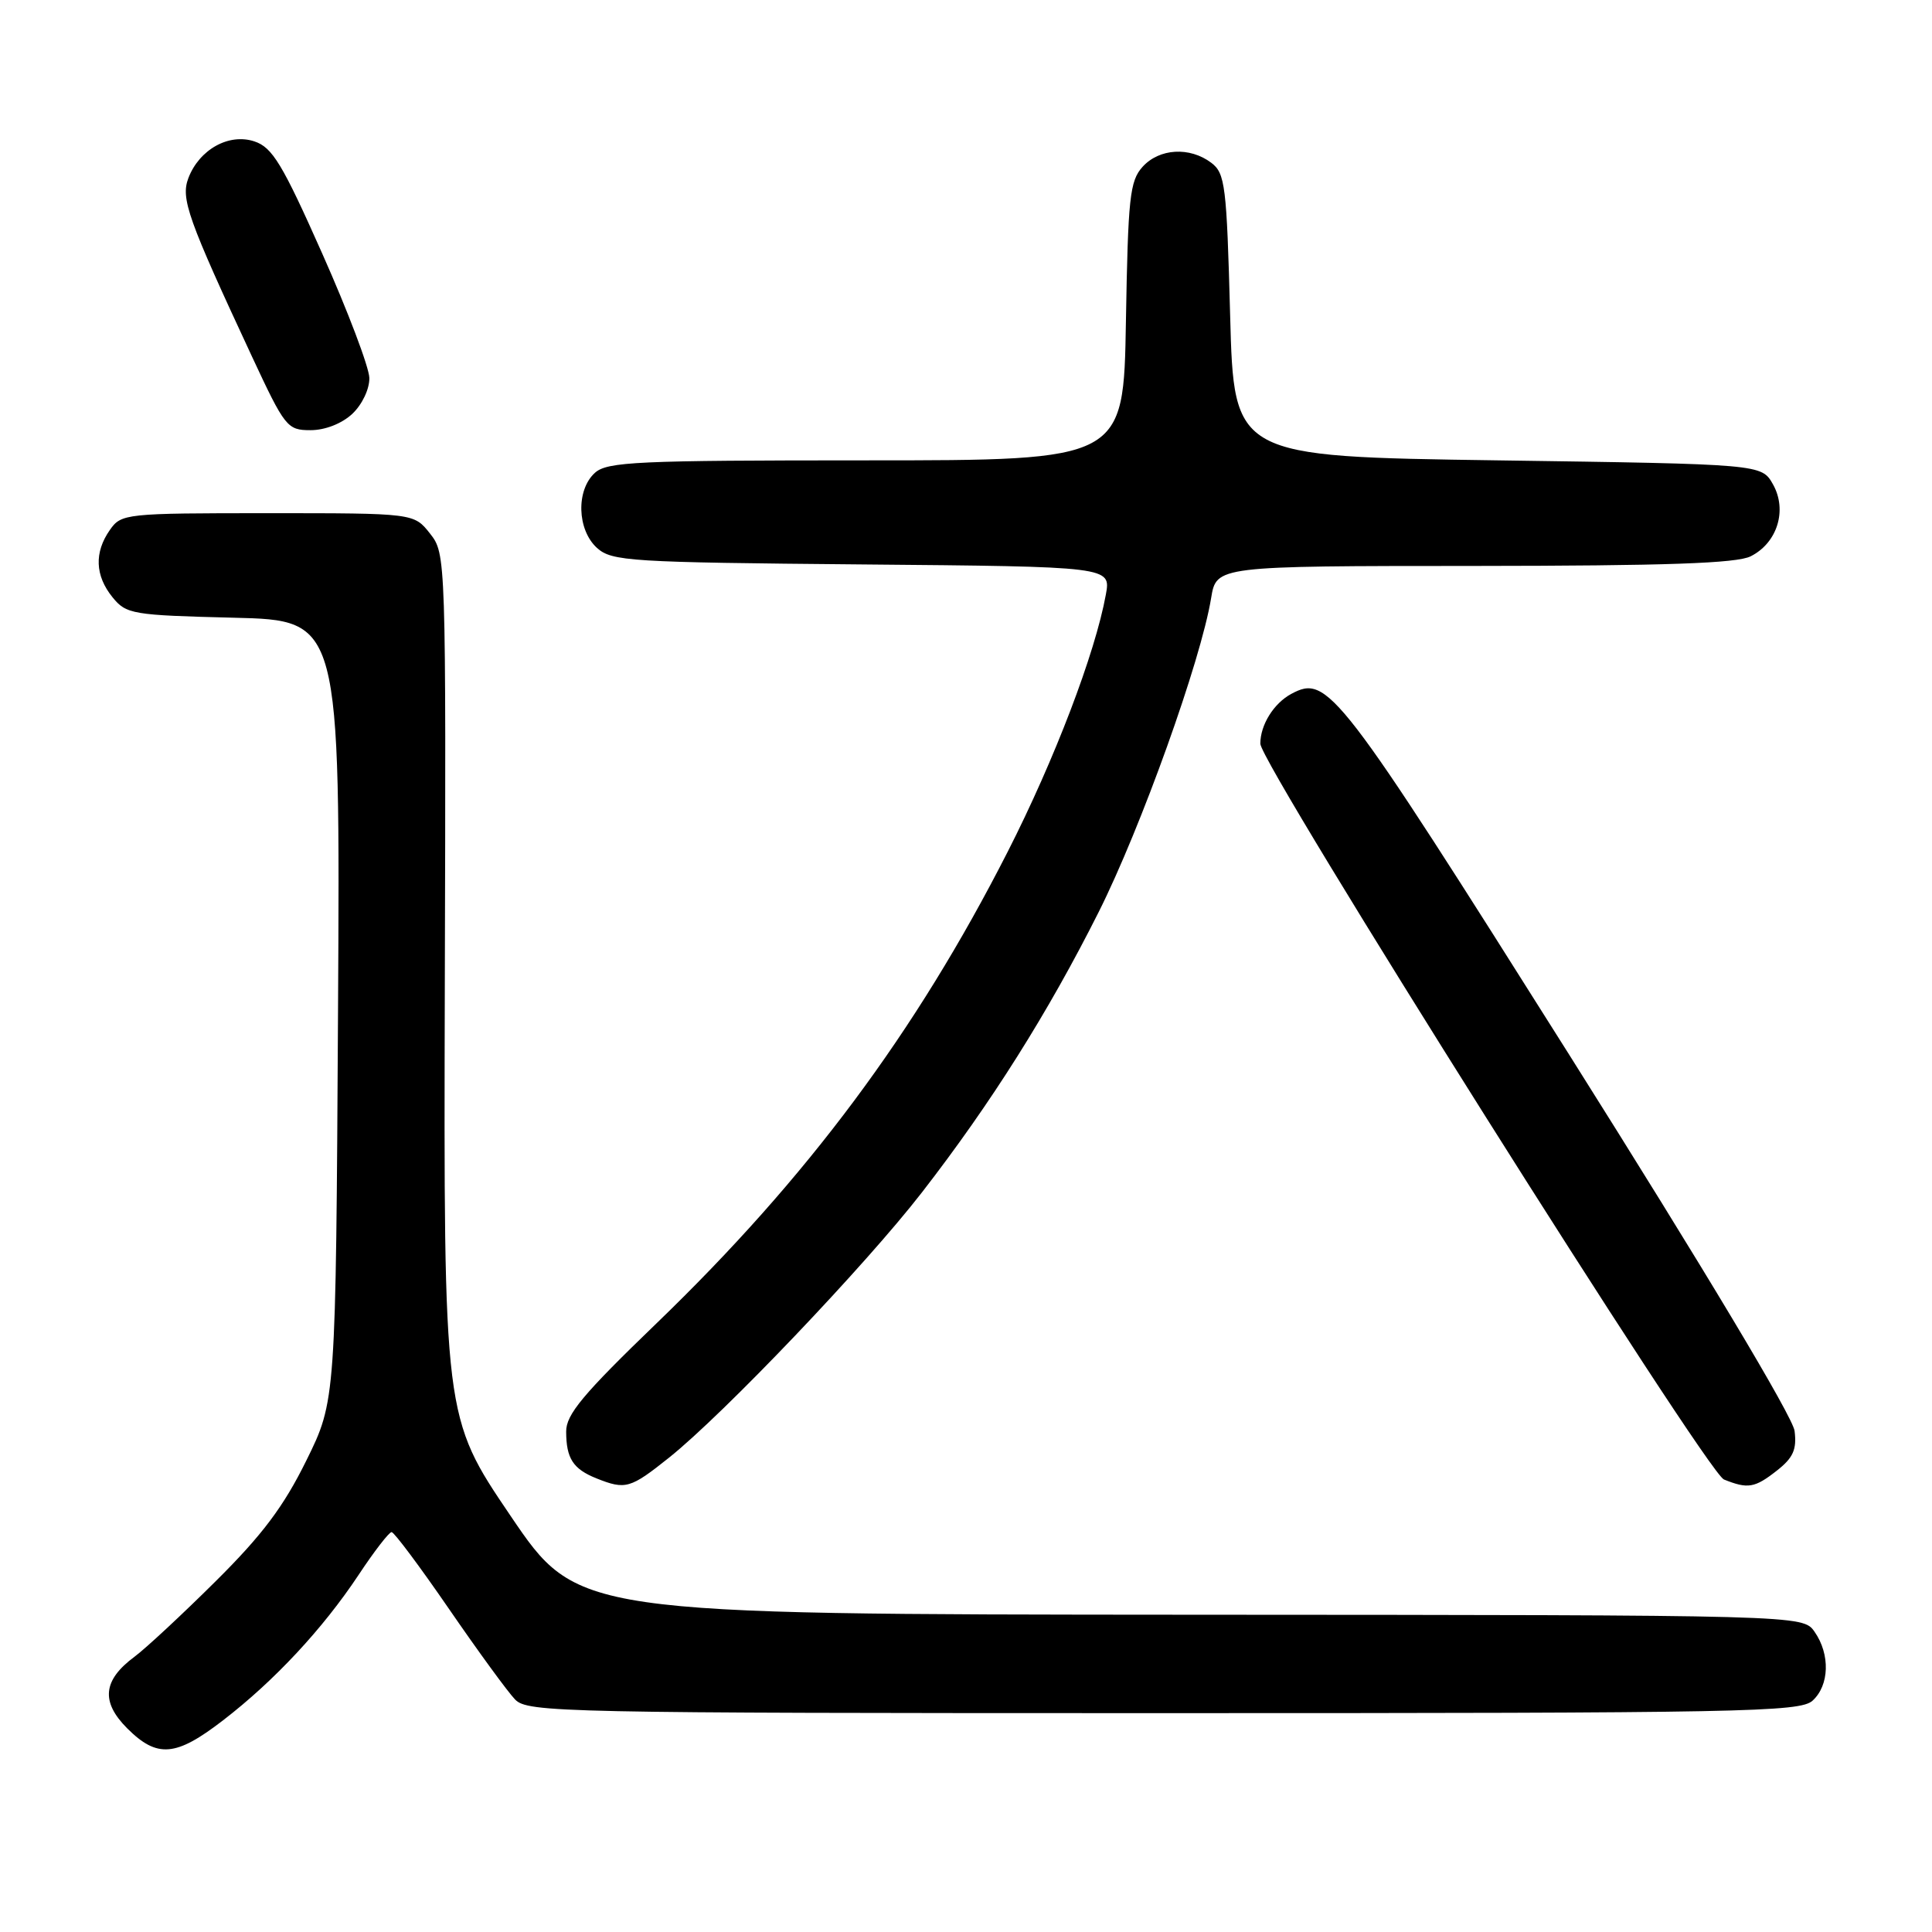 <?xml version="1.0" encoding="UTF-8" standalone="no"?>
<!DOCTYPE svg PUBLIC "-//W3C//DTD SVG 1.1//EN" "http://www.w3.org/Graphics/SVG/1.1/DTD/svg11.dtd" >
<svg xmlns="http://www.w3.org/2000/svg" xmlns:xlink="http://www.w3.org/1999/xlink" version="1.1" viewBox="0 0 256 256">
 <g >
 <path fill="currentColor"
d=" M 29.57 227.94 C 36.36 222.71 42.77 215.83 47.51 208.69 C 49.58 205.56 51.56 203.00 51.89 203.01 C 52.23 203.02 55.65 207.60 59.50 213.20 C 63.35 218.80 67.29 224.20 68.25 225.19 C 69.91 226.91 74.29 227.00 154.17 227.00 C 231.09 227.00 238.50 226.86 240.17 225.35 C 242.41 223.32 242.53 219.21 240.44 216.22 C 238.89 214.00 238.89 214.00 157.69 213.96 C 76.50 213.91 76.50 213.91 67.64 200.84 C 58.79 187.78 58.79 187.78 58.94 130.59 C 59.10 73.70 59.09 73.38 56.98 70.70 C 54.85 68.00 54.85 68.00 35.48 68.00 C 16.60 68.00 16.07 68.06 14.56 70.22 C 12.47 73.20 12.59 76.28 14.91 79.14 C 16.73 81.38 17.51 81.52 30.95 81.85 C 45.08 82.19 45.08 82.19 44.79 133.90 C 44.50 185.61 44.50 185.61 40.58 193.55 C 37.58 199.63 34.76 203.39 28.58 209.52 C 24.14 213.93 19.30 218.43 17.83 219.52 C 13.63 222.63 13.34 225.49 16.85 229.01 C 20.84 232.99 23.30 232.78 29.57 227.94 Z  M 88.66 193.14 C 95.88 187.37 114.67 167.67 122.16 158.00 C 131.33 146.17 138.90 134.15 145.58 120.85 C 151.20 109.65 159.13 87.51 160.48 79.25 C 161.18 75.00 161.18 75.00 195.34 74.99 C 220.75 74.97 230.14 74.65 231.98 73.71 C 235.51 71.93 236.85 67.60 234.93 64.18 C 233.42 61.50 233.42 61.50 198.46 61.00 C 163.50 60.50 163.50 60.50 163.00 41.79 C 162.54 24.57 162.34 22.96 160.50 21.57 C 157.65 19.42 153.62 19.65 151.40 22.10 C 149.70 23.98 149.47 26.17 149.19 42.60 C 148.88 61.00 148.88 61.00 114.77 61.00 C 84.43 61.00 80.46 61.18 78.83 62.65 C 76.31 64.93 76.46 70.20 79.10 72.60 C 81.07 74.37 83.39 74.52 114.21 74.79 C 147.21 75.08 147.21 75.08 146.53 78.79 C 145.12 86.56 139.73 100.67 133.53 112.85 C 121.34 136.79 106.97 156.08 86.99 175.35 C 77.25 184.74 75.00 187.43 75.02 189.70 C 75.03 193.26 75.94 194.65 79.03 195.89 C 82.89 197.43 83.51 197.25 88.66 193.14 Z  M 235.46 194.85 C 237.61 193.16 238.10 192.06 237.79 189.60 C 237.55 187.72 225.79 168.10 207.95 139.79 C 177.22 91.04 175.93 89.36 171.11 91.94 C 168.78 93.19 167.00 96.05 167.00 98.54 C 167.00 101.27 226.12 195.10 228.43 196.04 C 231.61 197.32 232.51 197.17 235.46 194.85 Z  M 46.69 54.83 C 48.00 53.59 48.97 51.53 48.94 50.08 C 48.91 48.66 46.10 41.24 42.69 33.58 C 37.42 21.72 36.09 19.53 33.72 18.74 C 30.34 17.61 26.41 19.80 24.96 23.60 C 23.93 26.32 24.87 28.96 33.39 47.25 C 37.76 56.62 38.06 57.00 41.15 57.00 C 43.08 57.00 45.30 56.13 46.69 54.83 Z "/>
</g>
</svg>